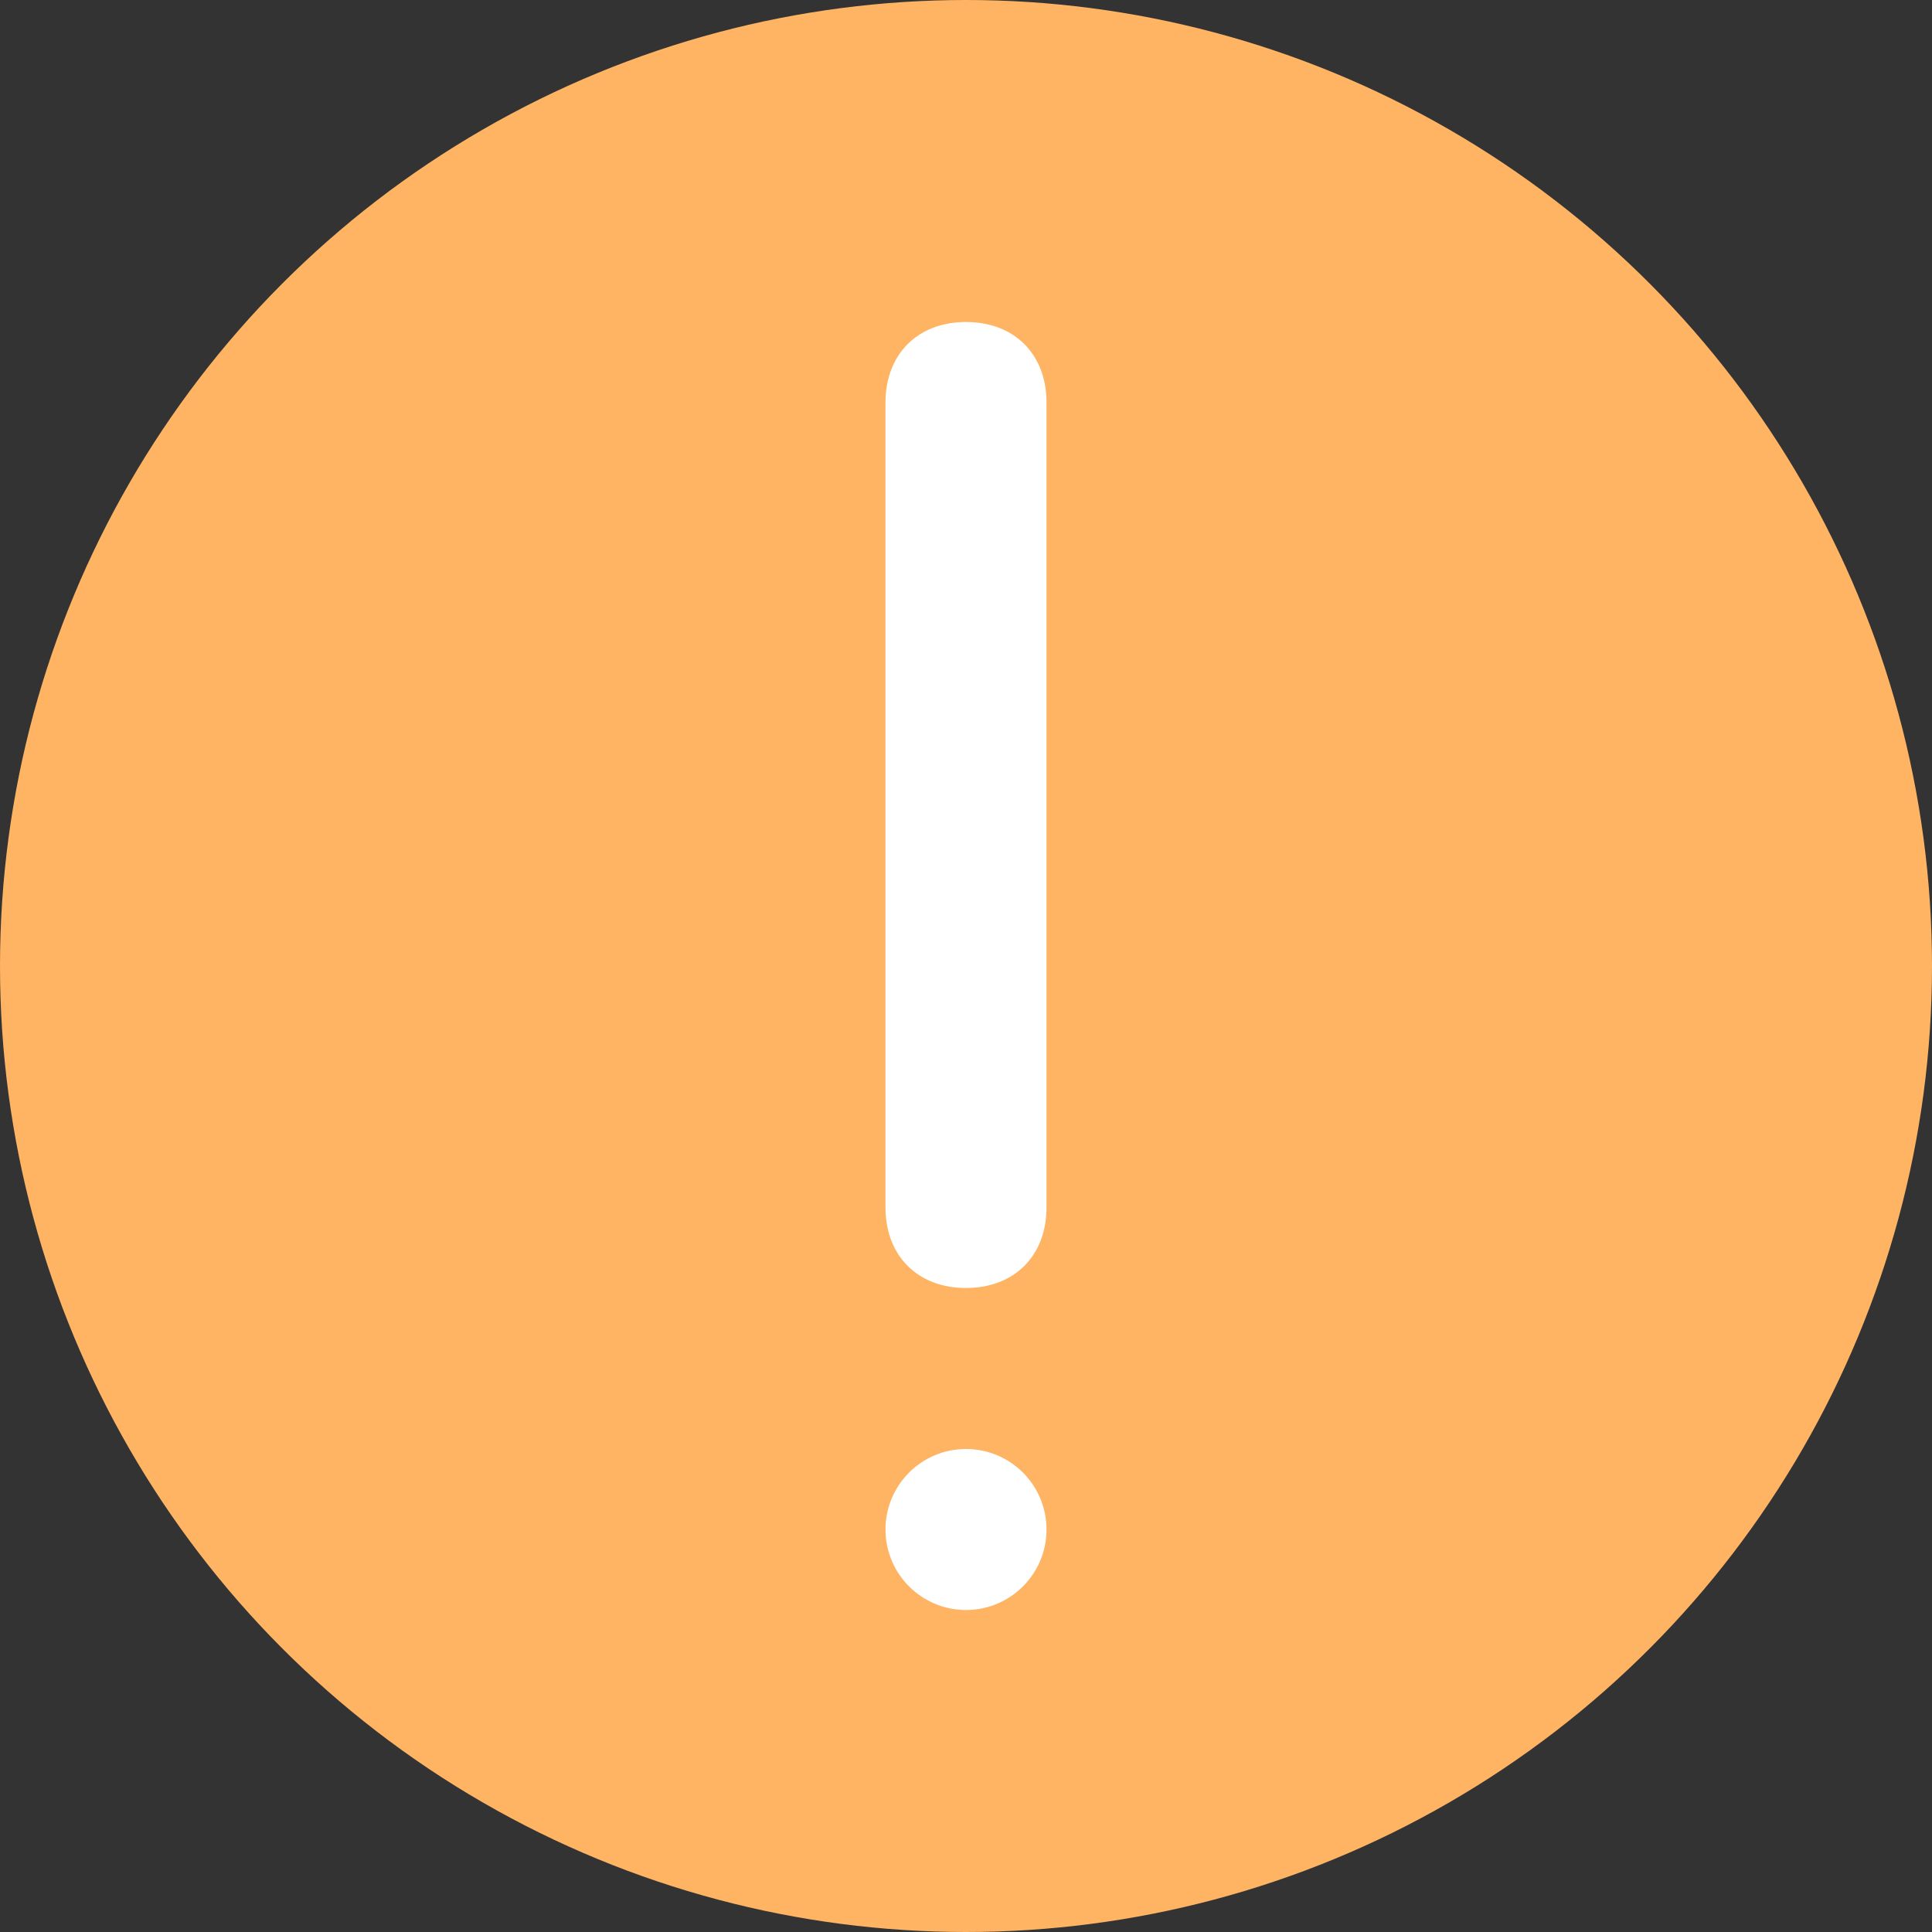 <?xml version="1.0" encoding="utf-8"?>
<!-- Generator: Adobe Illustrator 19.2.1, SVG Export Plug-In . SVG Version: 6.00 Build 0)  -->
<svg version="1.1" id="Layer_1" xmlns="http://www.w3.org/2000/svg" xmlns:xlink="http://www.w3.org/1999/xlink" x="0px" y="0px"
	 viewBox="0 0 24 24" style="enable-background:new 0 0 24 24;" xml:space="preserve">
<rect x="0" y="0" width="24" height="24" fill="#333333" stroke="none"/>
<style type="text/css">
	.st0{fill:#FFB464;}
	.st1{fill:#FFFFFF;}
</style>
<circle id="Fill" class="st0" cx="12" cy="12" r="12"/>
<path class="st1" d="M12,16c0.6,0,1-0.4,1-1V5c0-0.6-0.4-1-1-1s-1,0.4-1,1v10C11,15.6,11.4,16,12,16z"/>
<circle class="st1" cx="12" cy="19" r="1"/>
</svg>
